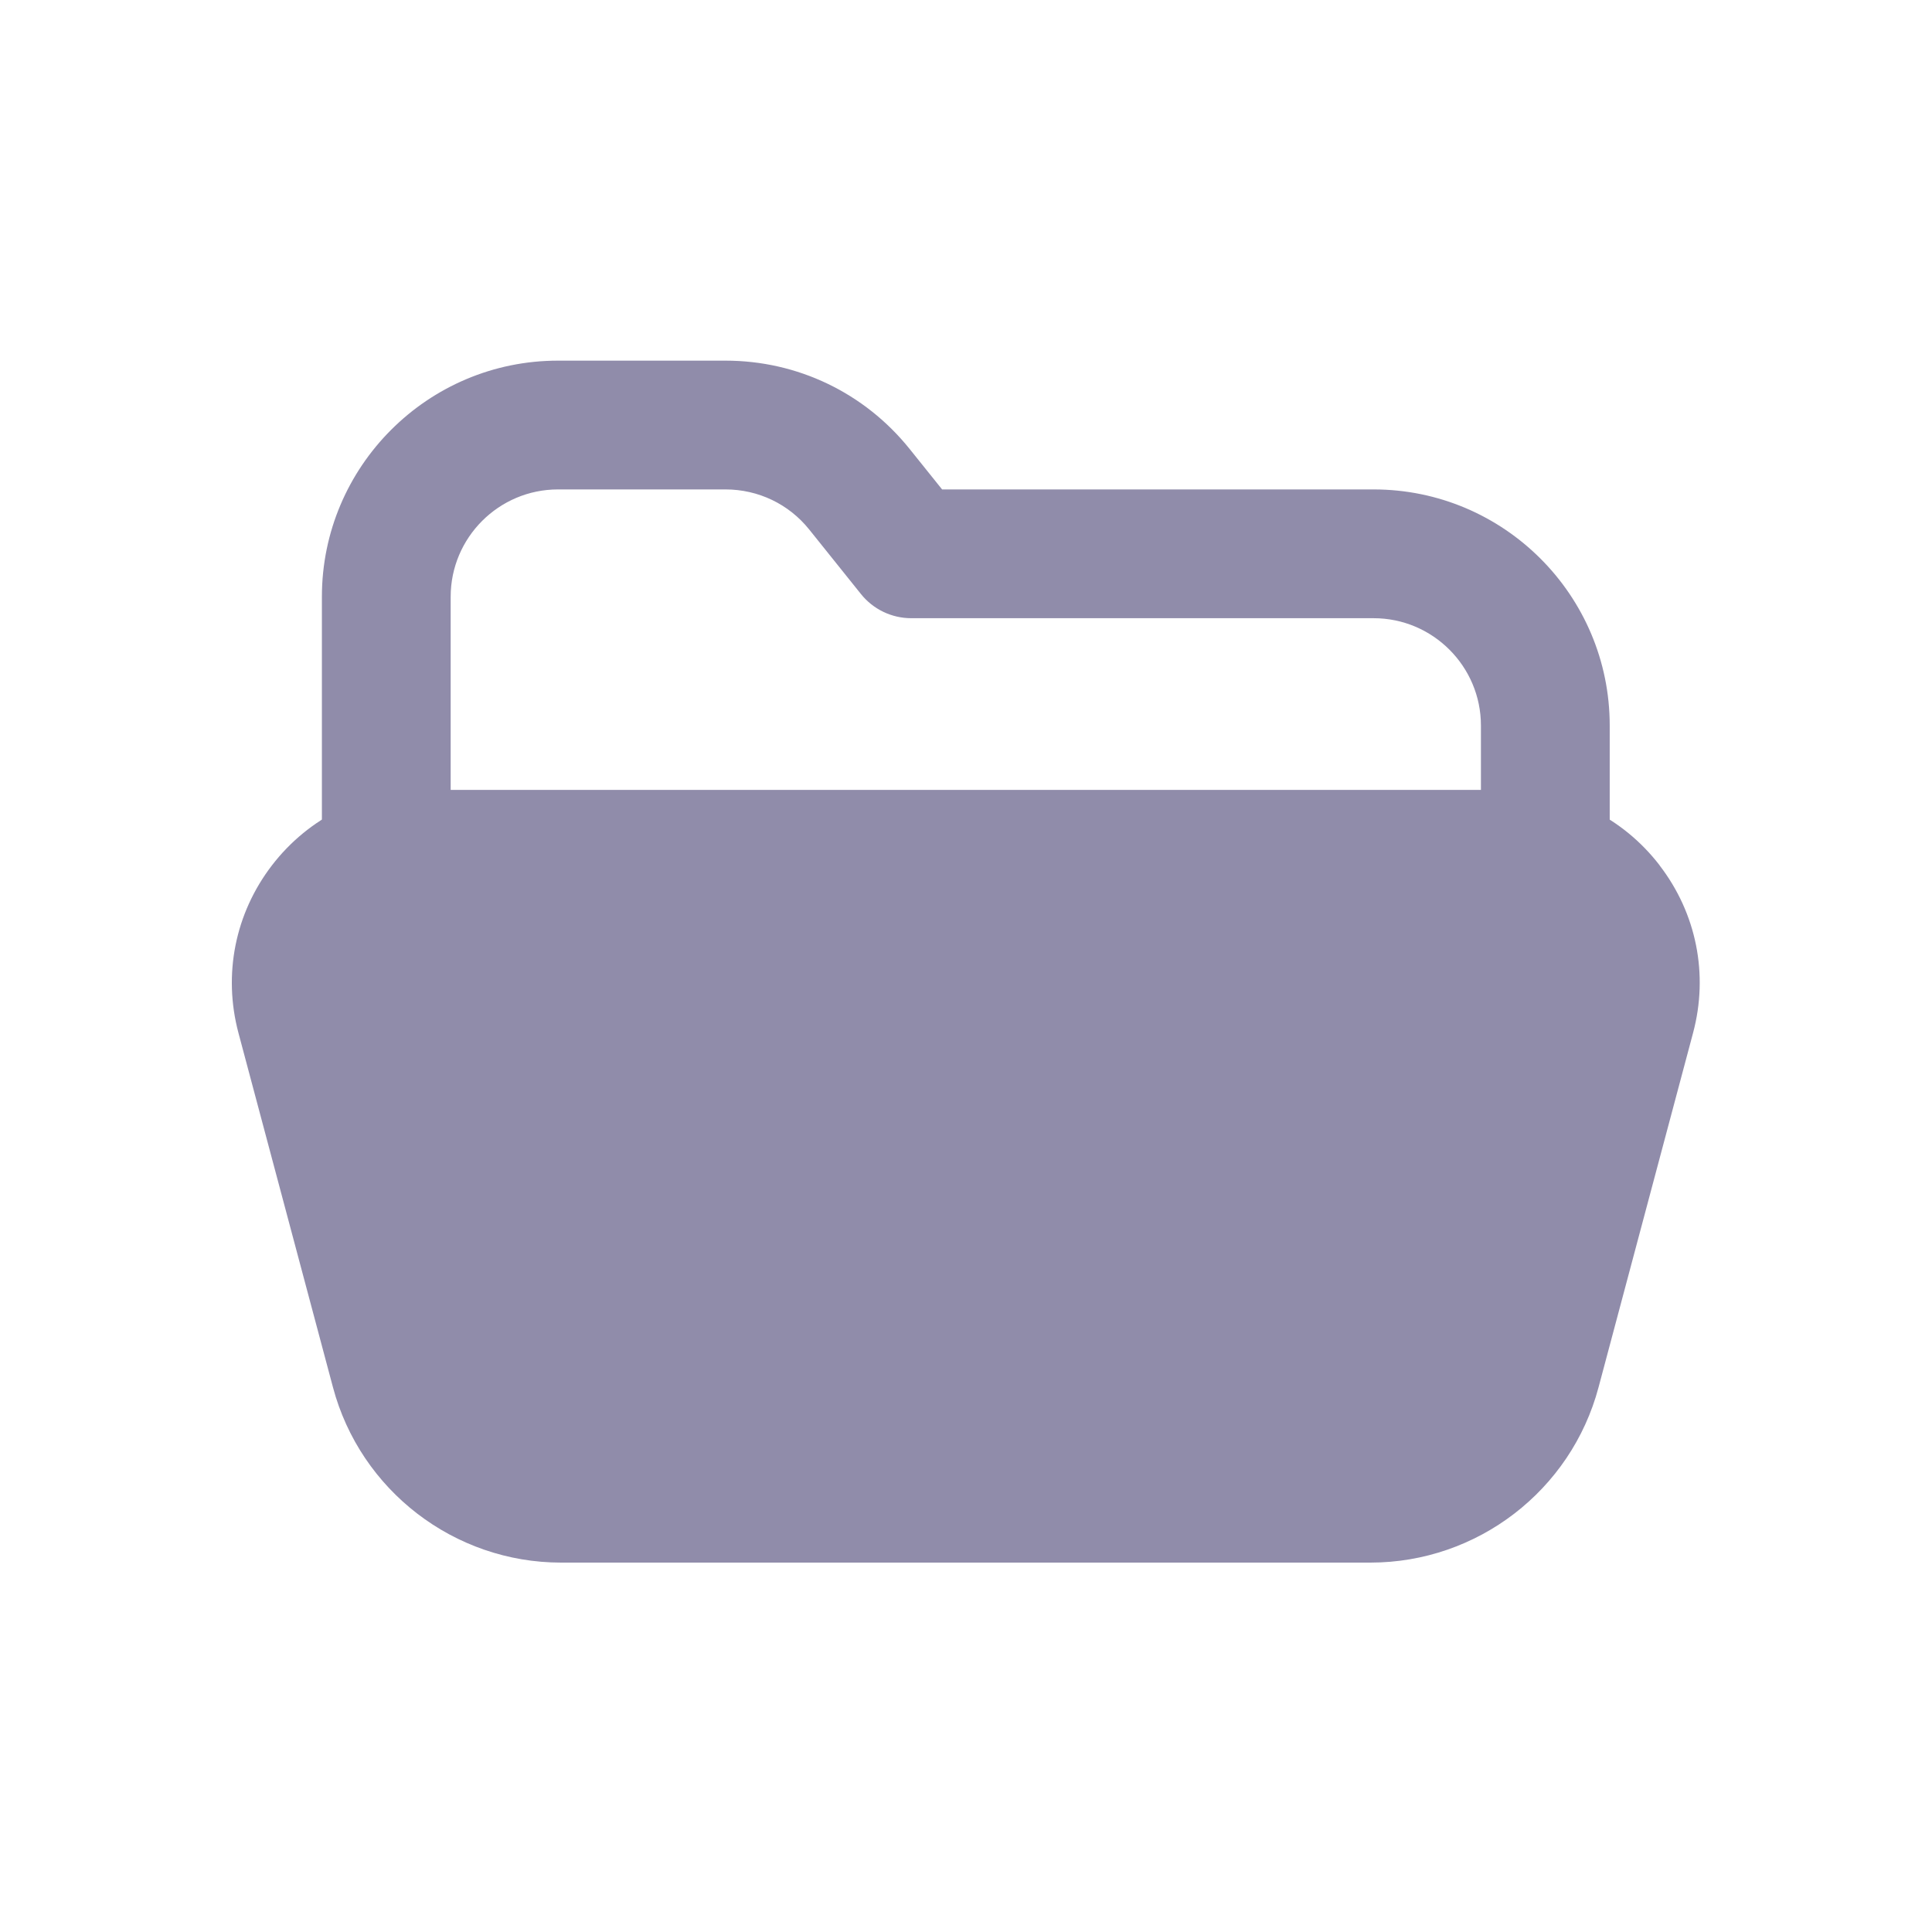<svg width="150" height="150" viewBox="0 0 150 150" fill="none" xmlns="http://www.w3.org/2000/svg">
<path d="M119.978 71.327C117.219 71.327 114.979 69.088 114.979 66.328V56.329C114.979 51.737 111.24 47.997 106.647 47.997H70.745C69.226 47.997 67.793 47.304 66.846 46.124L62.827 41.111C61.24 39.132 58.867 37.999 56.328 37.999H43.323C38.73 37.999 34.99 41.738 34.99 46.331V66.328C34.99 69.088 32.751 71.327 29.991 71.327C27.232 71.327 24.992 69.088 24.992 66.328V46.331C24.992 36.219 33.211 28 43.323 28H56.328C61.913 28 67.126 30.5 70.625 34.859L73.145 37.999H106.647C116.759 37.999 124.978 46.218 124.978 56.329V66.328C124.978 69.088 122.738 71.327 119.978 71.327Z" fill="#908CAA"/>
<path d="M128.857 67.188C125.99 63.461 121.658 61.328 116.958 61.328H33.01C28.311 61.328 23.978 63.461 21.112 67.188C18.253 70.914 17.306 75.653 18.512 80.192L25.851 107.709C27.984 115.721 35.27 121.32 43.562 121.32H106.4C114.692 121.32 121.978 115.728 124.111 107.709L131.45 80.192C132.663 75.653 131.716 70.914 128.85 67.188H128.857Z" fill="#908CAA"/>
</svg>
